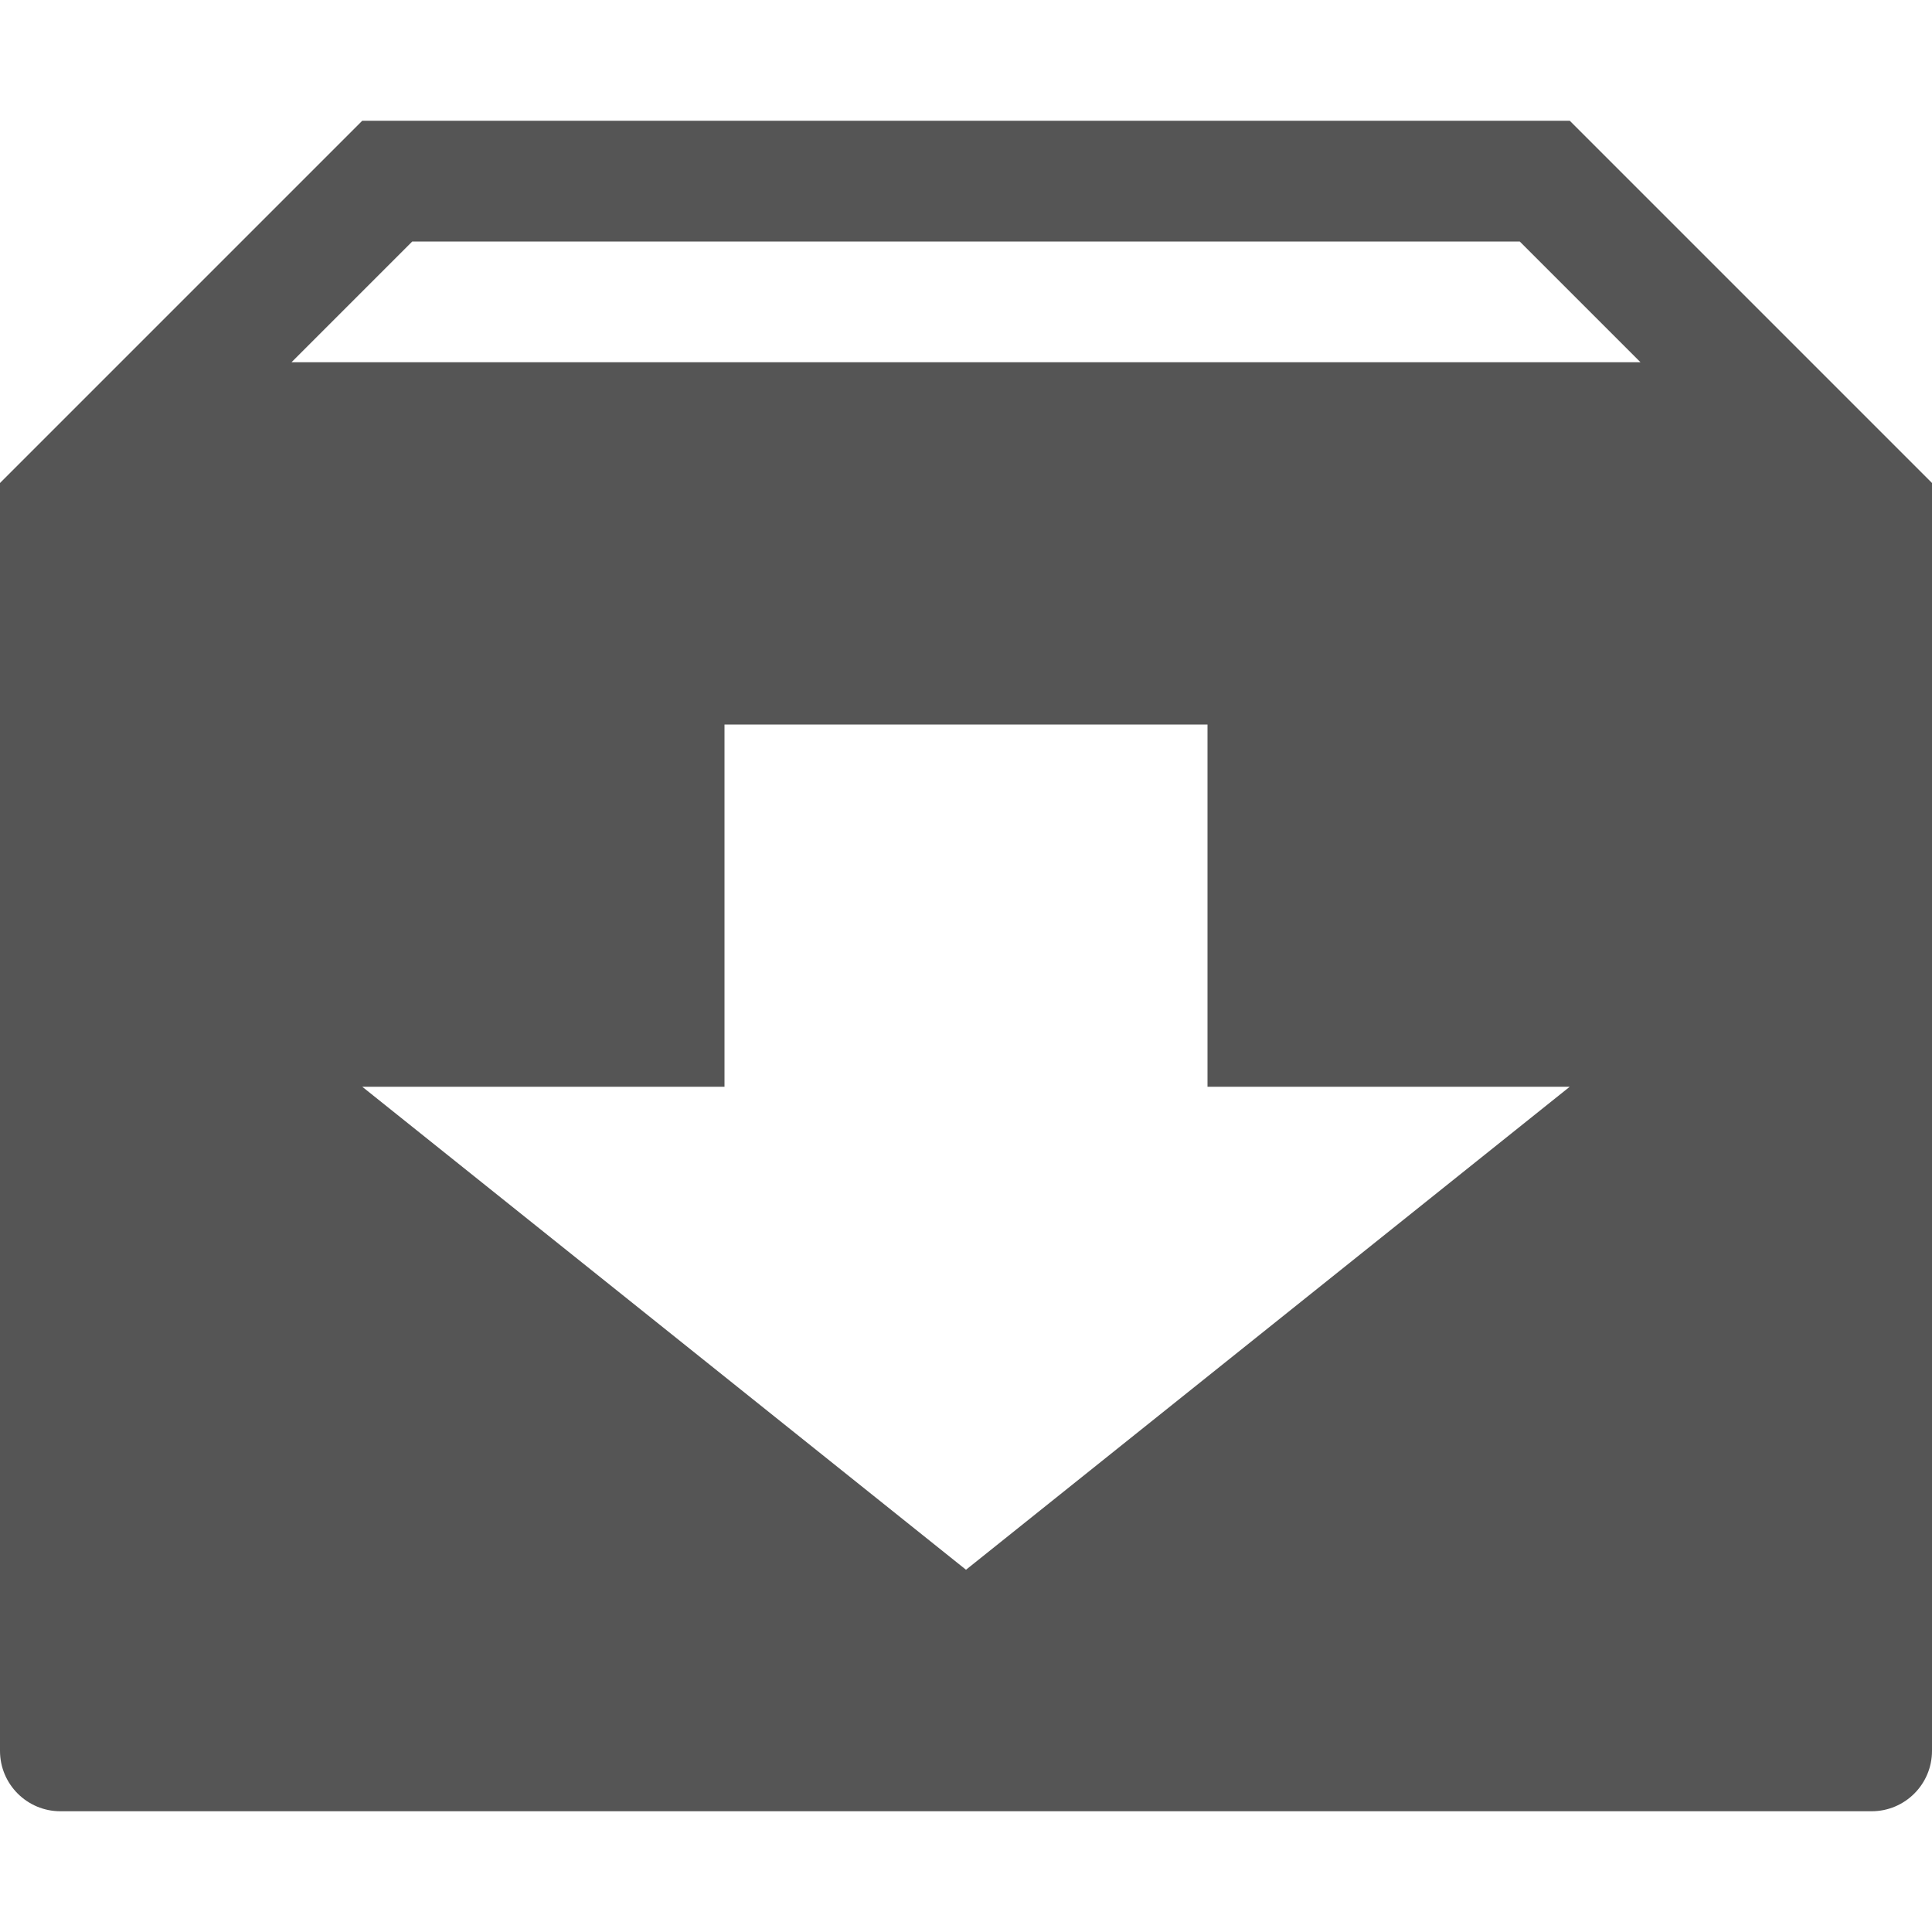 <?xml version="1.0" encoding="utf-8"?>
<!-- Generated by IcoMoon.io -->
<!DOCTYPE svg PUBLIC "-//W3C//DTD SVG 1.1//EN" "http://www.w3.org/Graphics/SVG/1.1/DTD/svg11.dtd">
<svg version="1.1" xmlns="http://www.w3.org/2000/svg" xmlns:xlink="http://www.w3.org/1999/xlink" width="16" height="16" viewBox="0 0 16 16">
	<path d="M13 1h-10l-3 3v10.5c0 0.276 0.224 0.5 0.5 0.5h15c0.276 0 0.5-0.224 0.5-0.5v-10.5l-3-3zM8 13l-5-4h3v-3h4v3h3l-5 4zM2.414 3l1-1h9.172l1 1h-11.172z" fill="#555555" />
</svg>
